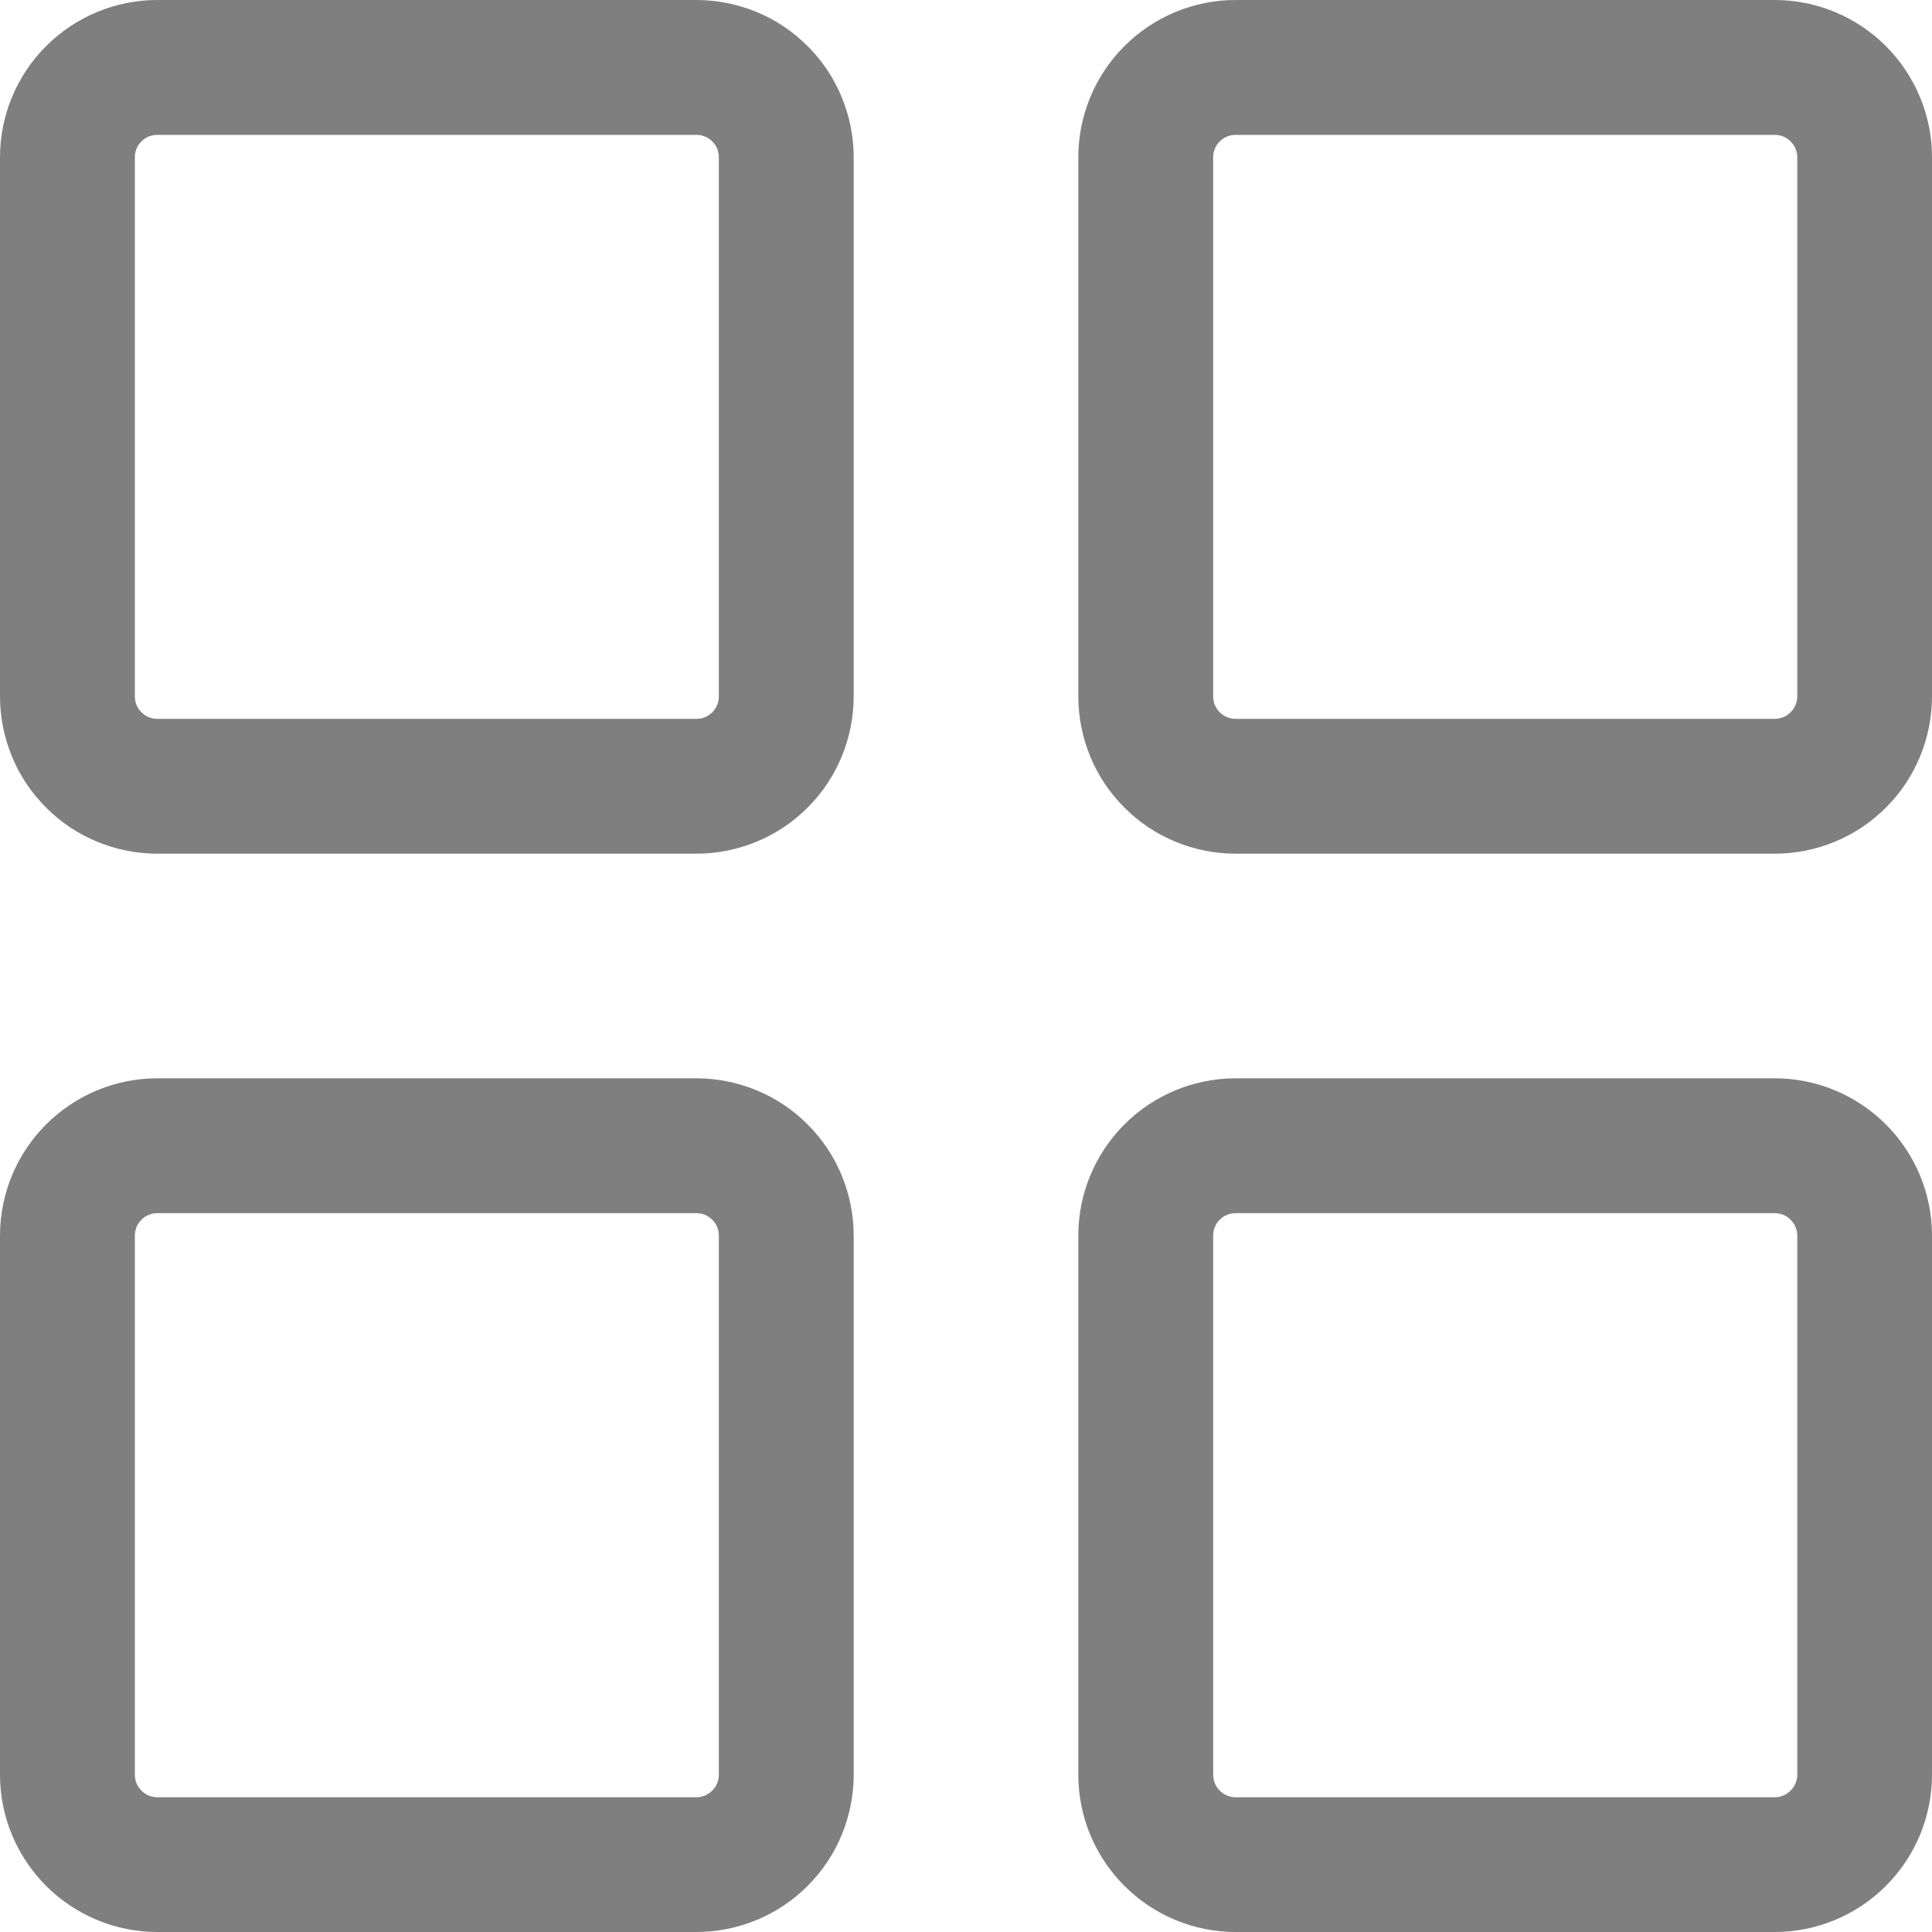 <svg width="15" height="15" viewBox="0 0 15 15" fill="none"
     xmlns="http://www.w3.org/2000/svg">
    <path opacity="0.5"
          d="M5.407 0H1.221C0.897 0 0.587 0.129 0.358 0.358C0.129 0.587 0 0.897 0 1.221V5.407C0 5.567 0.032 5.726 0.093 5.874C0.154 6.022 0.244 6.157 0.358 6.27C0.471 6.384 0.606 6.474 0.754 6.535C0.902 6.596 1.061 6.628 1.221 6.628H5.407C5.567 6.628 5.726 6.596 5.874 6.535C6.022 6.474 6.157 6.384 6.27 6.27C6.384 6.157 6.474 6.022 6.535 5.874C6.596 5.726 6.628 5.567 6.628 5.407V1.221C6.628 1.061 6.596 0.902 6.535 0.754C6.474 0.606 6.384 0.471 6.27 0.358C6.157 0.244 6.022 0.154 5.874 0.093C5.726 0.032 5.567 0 5.407 0ZM5.581 5.407C5.581 5.453 5.563 5.498 5.53 5.53C5.498 5.563 5.453 5.581 5.407 5.581H1.221C1.175 5.581 1.13 5.563 1.098 5.53C1.065 5.498 1.047 5.453 1.047 5.407V1.221C1.047 1.175 1.065 1.13 1.098 1.098C1.13 1.065 1.175 1.047 1.221 1.047H5.407C5.453 1.047 5.498 1.065 5.53 1.098C5.563 1.13 5.581 1.175 5.581 1.221V5.407ZM13.779 0H9.593C9.269 0 8.959 0.129 8.73 0.358C8.501 0.587 8.372 0.897 8.372 1.221V5.407C8.372 5.567 8.404 5.726 8.465 5.874C8.526 6.022 8.616 6.157 8.73 6.27C8.843 6.384 8.978 6.474 9.126 6.535C9.274 6.596 9.433 6.628 9.593 6.628H13.779C13.939 6.628 14.098 6.596 14.246 6.535C14.394 6.474 14.529 6.384 14.642 6.27C14.756 6.157 14.846 6.022 14.907 5.874C14.968 5.726 15 5.567 15 5.407V1.221C15 0.897 14.871 0.587 14.642 0.358C14.413 0.129 14.103 0 13.779 0ZM13.954 5.407C13.954 5.453 13.935 5.498 13.902 5.53C13.87 5.563 13.825 5.581 13.779 5.581H9.593C9.547 5.581 9.502 5.563 9.47 5.53C9.437 5.498 9.419 5.453 9.419 5.407V1.221C9.419 1.175 9.437 1.13 9.47 1.098C9.502 1.065 9.547 1.047 9.593 1.047H13.779C13.825 1.047 13.87 1.065 13.902 1.098C13.935 1.13 13.954 1.175 13.954 1.221V5.407ZM5.407 8.372H1.221C0.897 8.372 0.587 8.501 0.358 8.73C0.129 8.959 0 9.269 0 9.593V13.779C0 14.103 0.129 14.413 0.358 14.642C0.587 14.871 0.897 15 1.221 15H5.407C5.567 15 5.726 14.968 5.874 14.907C6.022 14.846 6.157 14.756 6.27 14.642C6.384 14.529 6.474 14.394 6.535 14.246C6.596 14.098 6.628 13.939 6.628 13.779V9.593C6.628 9.433 6.596 9.274 6.535 9.126C6.474 8.978 6.384 8.843 6.27 8.73C6.157 8.616 6.022 8.526 5.874 8.465C5.726 8.404 5.567 8.372 5.407 8.372ZM5.581 13.779C5.581 13.825 5.563 13.87 5.53 13.902C5.498 13.935 5.453 13.954 5.407 13.954H1.221C1.175 13.954 1.13 13.935 1.098 13.902C1.065 13.87 1.047 13.825 1.047 13.779V9.593C1.047 9.547 1.065 9.502 1.098 9.47C1.13 9.437 1.175 9.419 1.221 9.419H5.407C5.453 9.419 5.498 9.437 5.53 9.47C5.563 9.502 5.581 9.547 5.581 9.593V13.779ZM13.779 8.372H9.593C9.269 8.372 8.959 8.501 8.73 8.73C8.501 8.959 8.372 9.269 8.372 9.593V13.779C8.372 14.103 8.501 14.413 8.73 14.642C8.959 14.871 9.269 15 9.593 15H13.779C14.103 15 14.413 14.871 14.642 14.642C14.871 14.413 15 14.103 15 13.779V9.593C15 9.269 14.871 8.959 14.642 8.73C14.413 8.501 14.103 8.372 13.779 8.372ZM13.954 13.779C13.954 13.825 13.935 13.87 13.902 13.902C13.87 13.935 13.825 13.954 13.779 13.954H9.593C9.547 13.954 9.502 13.935 9.47 13.902C9.437 13.87 9.419 13.825 9.419 13.779V9.593C9.419 9.547 9.437 9.502 9.47 9.47C9.502 9.437 9.547 9.419 9.593 9.419H13.779C13.825 9.419 13.87 9.437 13.902 9.47C13.935 9.502 13.954 9.547 13.954 9.593V13.779Z"
          fill="currentColor"/>
</svg>